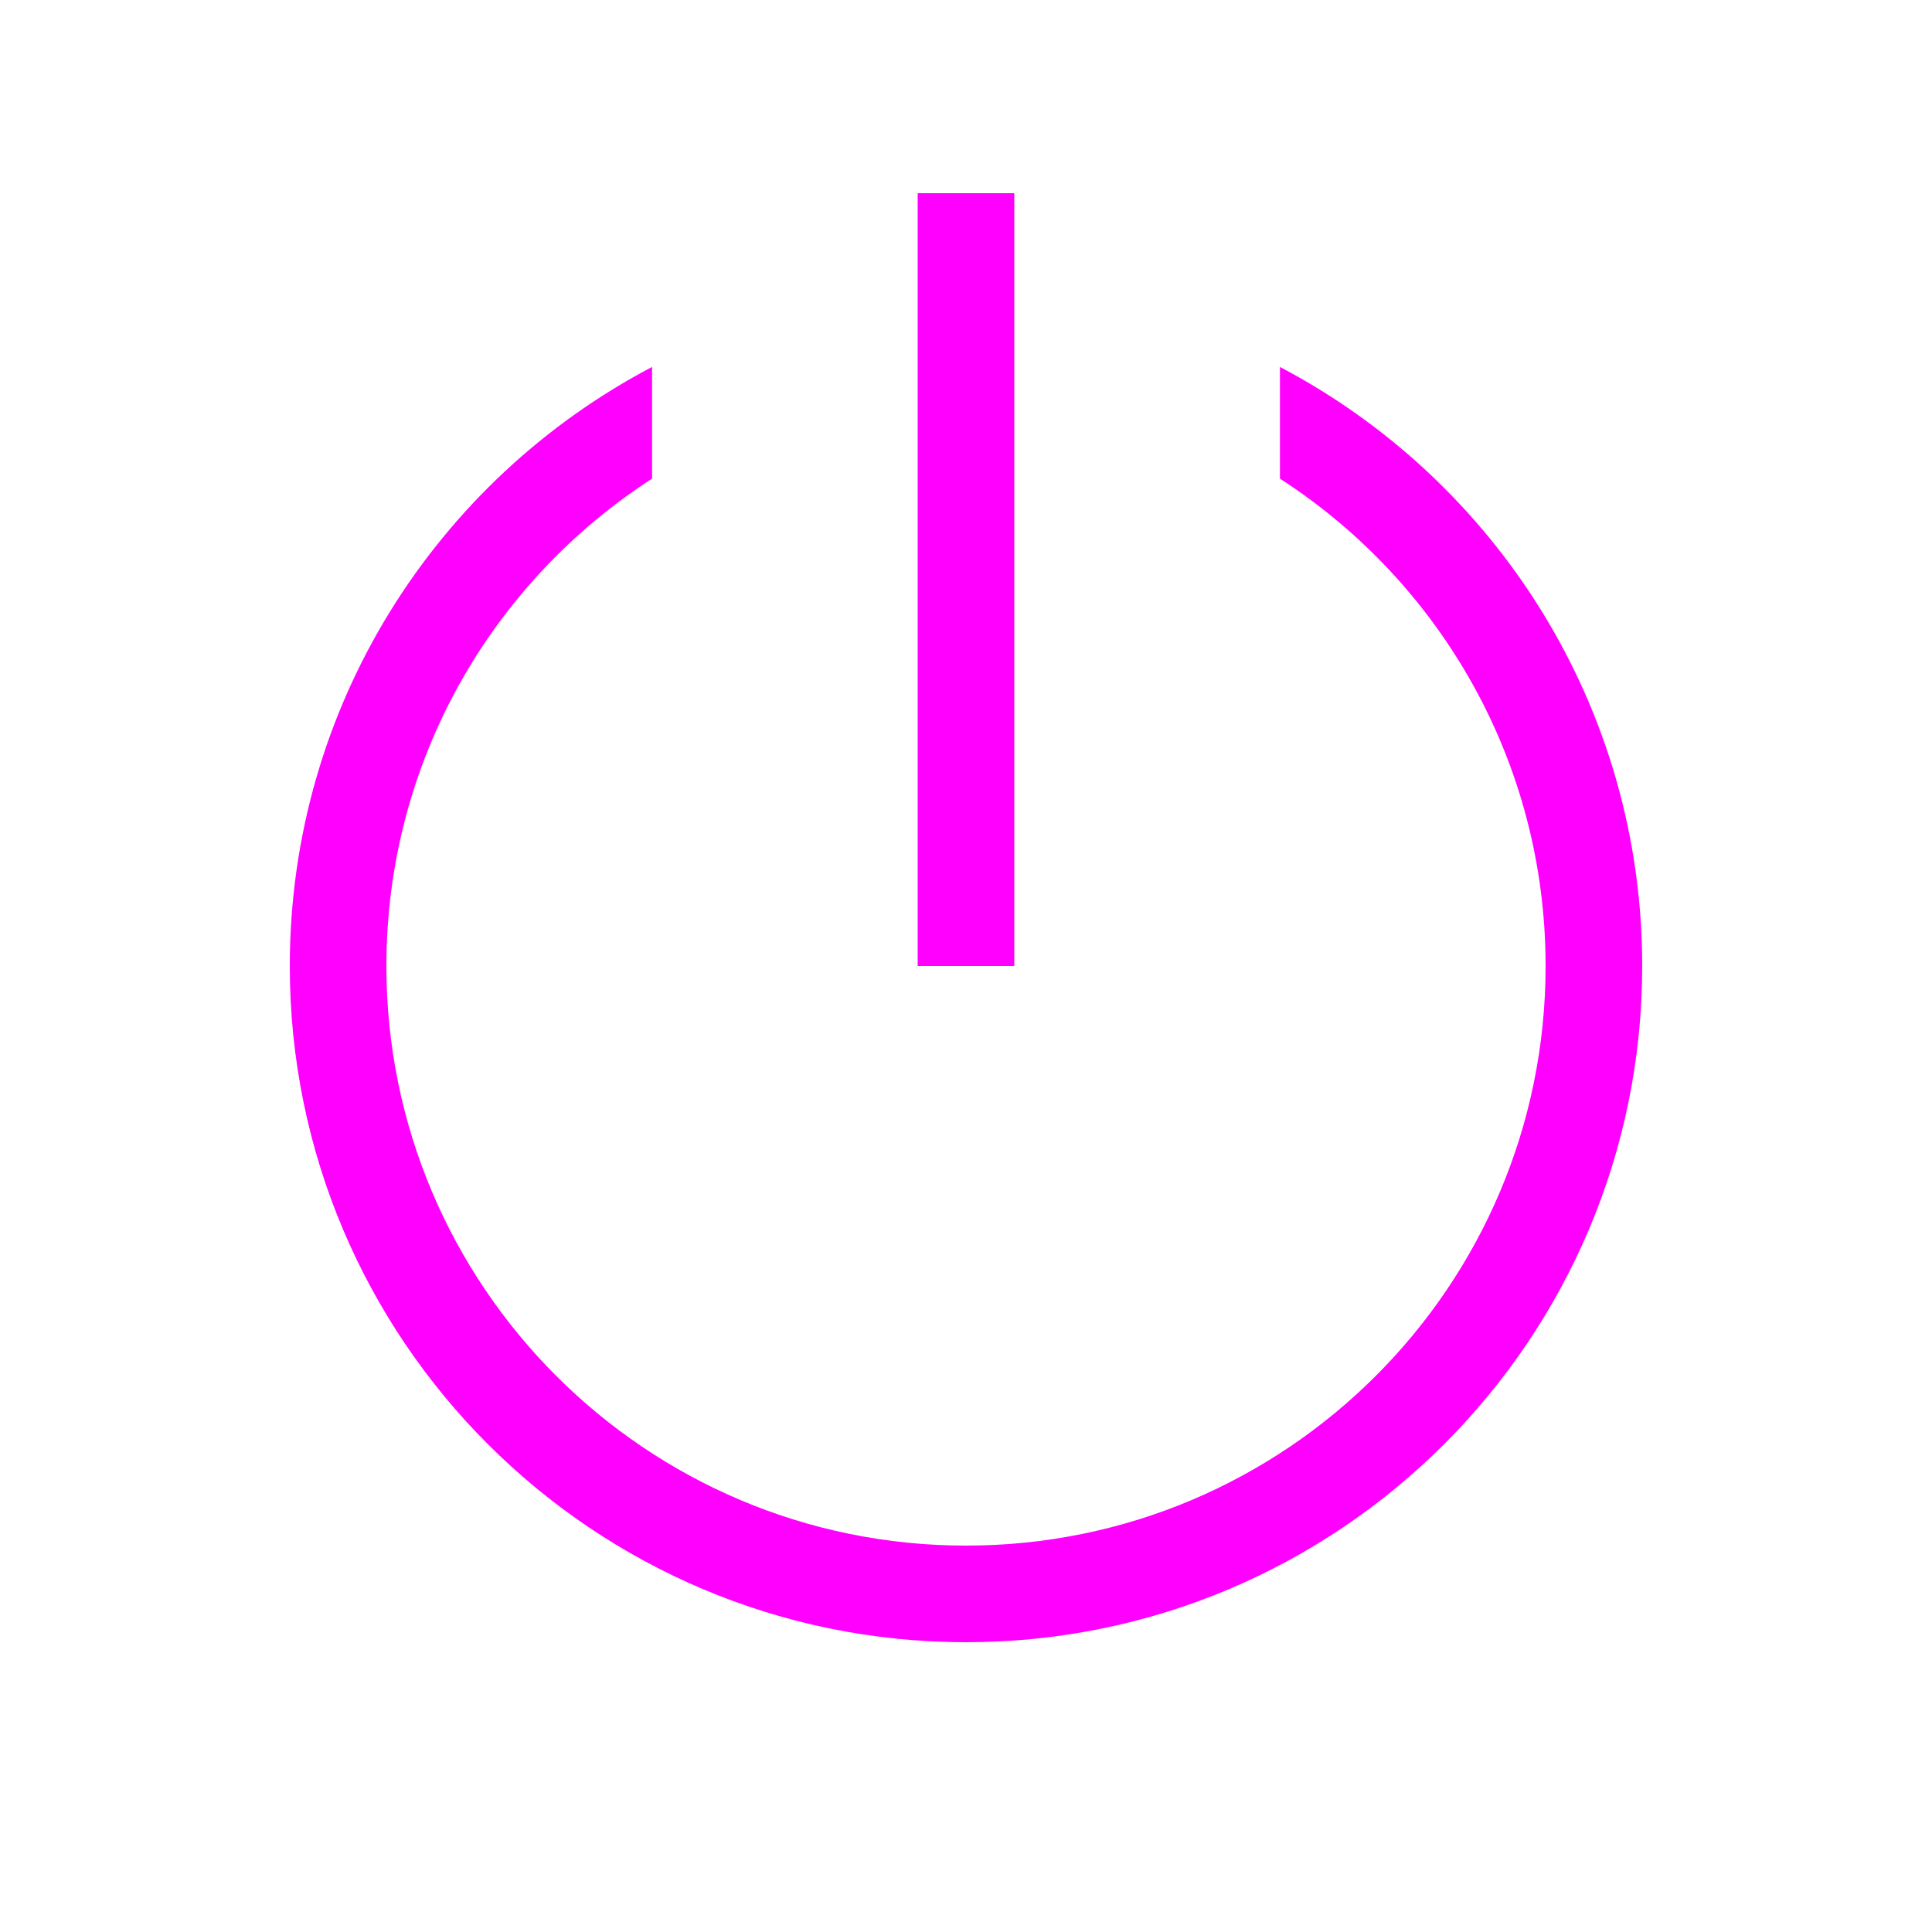 <svg width="16" height="16" viewBox="0 0 16 16" fill="none" xmlns="http://www.w3.org/2000/svg">
<path fill-rule="evenodd" clip-rule="evenodd" d="M8.4 1.6H7.6V8H8.4V1.6ZM8 13.6C11.093 13.6 13.6 11.093 13.6 8C13.6 5.846 12.383 3.976 10.6 3.039V3.964C11.924 4.819 12.8 6.307 12.8 8C12.8 10.651 10.651 12.8 8 12.8C5.349 12.8 3.2 10.651 3.2 8C3.2 6.307 4.076 4.819 5.4 3.964V3.039C3.616 3.976 2.4 5.846 2.4 8C2.4 11.093 4.907 13.6 8 13.6Z" fill="#FF00FF"/>
</svg>
